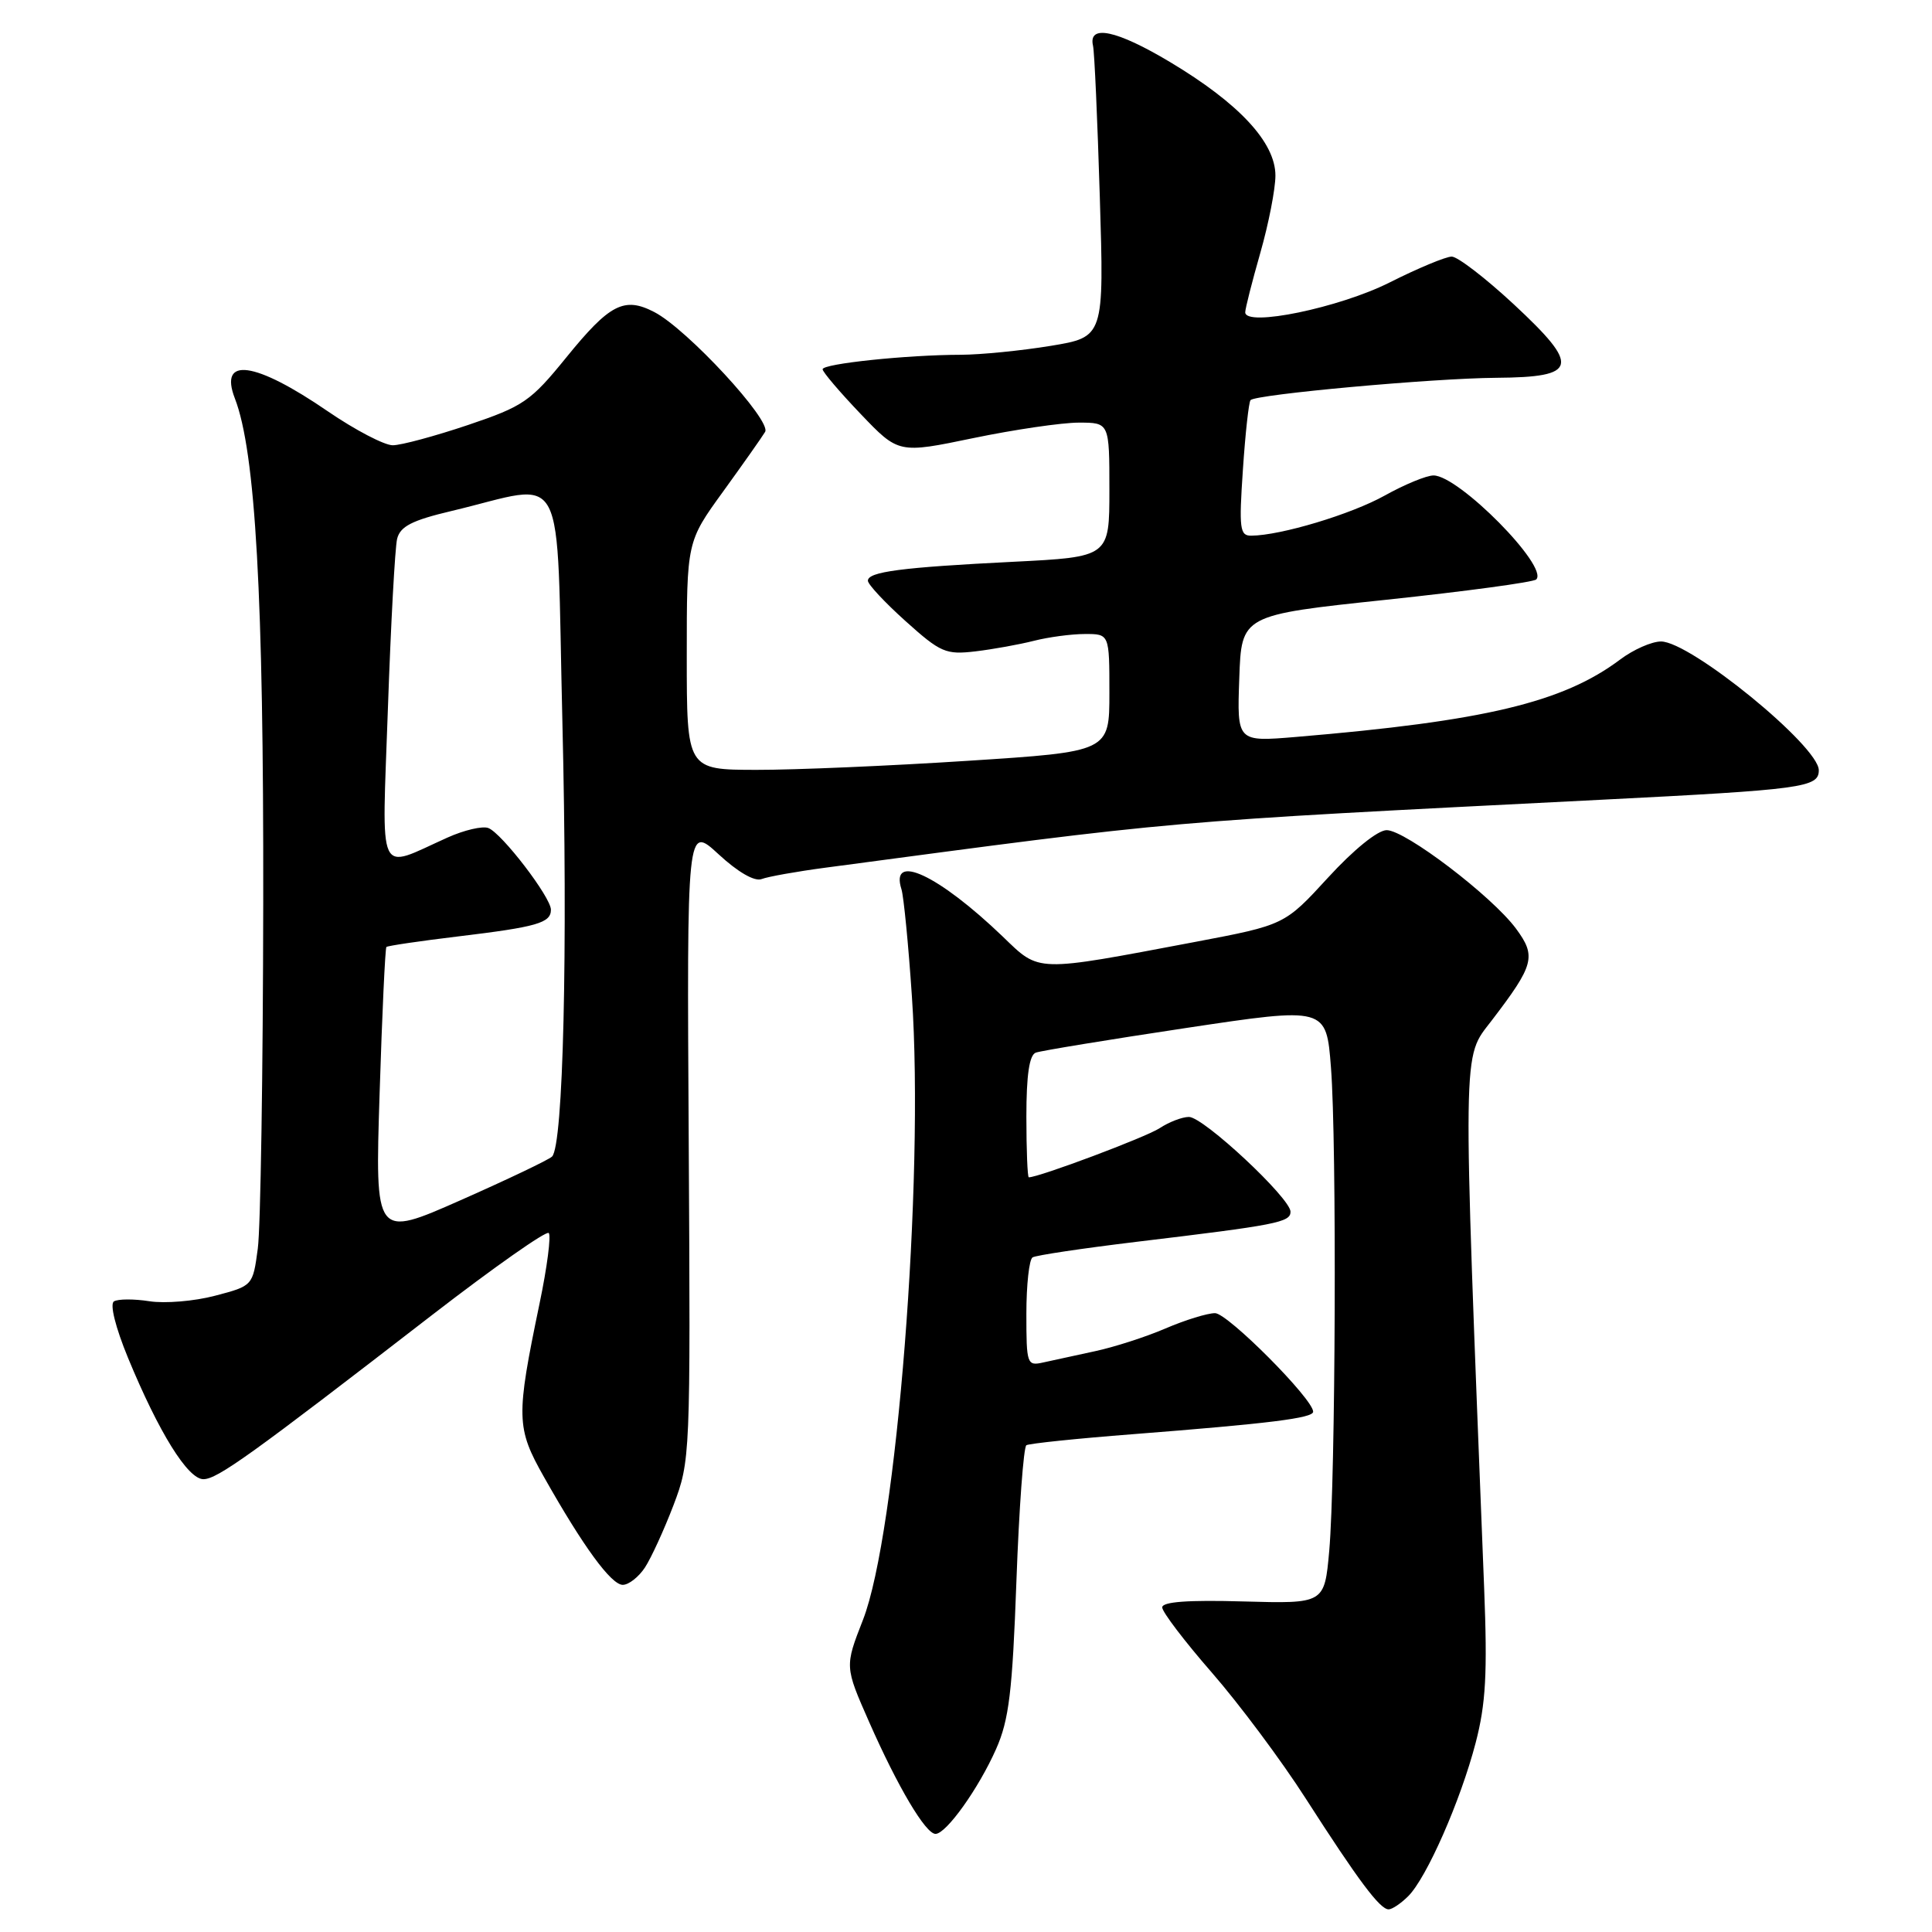 <?xml version="1.0" encoding="UTF-8" standalone="no"?>
<!DOCTYPE svg PUBLIC "-//W3C//DTD SVG 1.1//EN" "http://www.w3.org/Graphics/SVG/1.1/DTD/svg11.dtd" >
<svg xmlns="http://www.w3.org/2000/svg" xmlns:xlink="http://www.w3.org/1999/xlink" version="1.1" viewBox="0 0 256 256">
 <g >
 <path fill="currentColor"
d=" M 186.60 251.25 C 189.04 248.82 193.53 238.61 195.53 230.94 C 196.88 225.77 197.10 221.74 196.66 210.50 C 193.77 137.25 193.73 140.37 197.66 135.22 C 203.30 127.84 203.59 126.72 200.88 123.05 C 197.70 118.75 186.21 110.00 183.74 110.00 C 182.56 110.00 179.37 112.58 175.98 116.28 C 170.22 122.56 170.22 122.56 158.36 124.81 C 137.02 128.84 137.82 128.87 132.88 124.11 C 124.35 115.92 117.88 112.90 119.45 117.84 C 119.74 118.76 120.37 125.14 120.83 132.01 C 122.50 156.36 118.81 203.25 114.34 214.66 C 111.93 220.83 111.93 220.83 115.16 228.16 C 118.97 236.80 122.65 243.00 123.96 243.00 C 125.38 243.00 129.68 236.97 131.99 231.75 C 133.70 227.89 134.15 224.16 134.68 209.52 C 135.03 199.84 135.63 191.73 136.00 191.50 C 136.38 191.27 142.72 190.61 150.09 190.04 C 168.16 188.63 174.00 187.91 174.00 187.06 C 174.00 185.38 162.67 174.00 161.00 174.00 C 159.99 174.00 157.03 174.91 154.43 176.03 C 151.83 177.15 147.63 178.50 145.10 179.04 C 142.57 179.58 139.49 180.25 138.25 180.53 C 136.08 181.02 136.00 180.78 136.00 174.08 C 136.00 170.25 136.37 166.89 136.82 166.61 C 137.27 166.33 143.46 165.41 150.57 164.55 C 169.17 162.32 171.00 161.97 171.00 160.56 C 171.00 158.77 159.47 148.00 157.54 148.00 C 156.65 148.00 154.90 148.67 153.64 149.50 C 151.82 150.69 137.68 156.00 136.32 156.00 C 136.15 156.00 136.00 152.39 136.00 147.97 C 136.00 142.45 136.39 139.79 137.25 139.48 C 137.94 139.23 146.88 137.76 157.12 136.22 C 175.74 133.42 175.74 133.42 176.36 141.46 C 177.14 151.43 176.97 196.01 176.13 205.50 C 175.50 212.50 175.50 212.50 164.75 212.20 C 157.44 211.99 154.00 212.24 154.00 212.99 C 154.00 213.59 156.95 217.47 160.56 221.61 C 164.17 225.75 169.78 233.26 173.02 238.32 C 180.01 249.21 182.85 253.00 184.00 253.00 C 184.47 253.00 185.64 252.21 186.60 251.25 Z  M 85.46 207.70 C 86.29 206.43 87.99 202.72 89.24 199.45 C 91.47 193.57 91.50 193.01 91.26 151.41 C 91.01 109.32 91.01 109.32 95.21 113.19 C 97.77 115.56 99.99 116.84 100.92 116.48 C 101.75 116.16 105.60 115.47 109.47 114.96 C 157.03 108.63 153.20 108.96 212.00 105.98 C 238.96 104.62 241.00 104.34 241.00 102.06 C 241.00 98.87 224.00 85.00 220.09 85.00 C 218.87 85.00 216.43 86.07 214.68 87.39 C 207.09 93.08 196.74 95.55 171.71 97.65 C 163.91 98.30 163.91 98.30 164.21 89.90 C 164.50 81.50 164.50 81.50 183.70 79.47 C 194.26 78.35 203.19 77.14 203.56 76.78 C 205.24 75.09 193.29 63.00 189.95 63.00 C 189.01 63.00 186.11 64.20 183.49 65.66 C 179.05 68.14 169.72 70.95 165.80 70.98 C 164.28 71.00 164.16 70.06 164.69 62.25 C 165.01 57.44 165.47 53.29 165.70 53.02 C 166.38 52.26 189.82 50.12 198.28 50.06 C 209.12 49.98 209.45 48.57 200.57 40.31 C 196.83 36.84 193.14 34.00 192.36 34.00 C 191.59 34.00 187.88 35.54 184.13 37.43 C 177.48 40.78 165.00 43.36 165.00 41.38 C 165.00 40.89 165.90 37.35 167.00 33.50 C 168.10 29.65 169.00 25.04 169.00 23.26 C 169.00 18.87 164.17 13.68 155.00 8.20 C 147.94 3.98 144.17 3.19 144.83 6.06 C 145.02 6.85 145.42 15.86 145.73 26.08 C 146.30 44.66 146.30 44.66 139.21 45.83 C 135.31 46.47 129.95 47.00 127.31 47.01 C 120.22 47.02 109.00 48.19 109.00 48.93 C 109.00 49.28 111.26 51.94 114.03 54.84 C 119.06 60.11 119.06 60.11 128.97 58.05 C 134.42 56.92 140.71 56.00 142.94 56.00 C 147.00 56.00 147.00 56.00 147.00 64.90 C 147.00 73.80 147.00 73.80 134.25 74.44 C 119.44 75.18 115.00 75.76 115.00 76.95 C 115.00 77.43 117.25 79.84 120.00 82.31 C 124.63 86.47 125.32 86.77 129.25 86.31 C 131.59 86.03 135.07 85.40 137.00 84.91 C 138.93 84.42 141.96 84.01 143.75 84.01 C 147.00 84.00 147.00 84.00 147.00 91.80 C 147.00 99.60 147.00 99.60 128.25 100.81 C 117.94 101.48 105.34 102.02 100.25 102.01 C 91.00 102.00 91.00 102.00 91.00 86.89 C 91.00 71.78 91.00 71.78 95.81 65.14 C 98.45 61.49 100.96 57.93 101.38 57.23 C 102.27 55.75 91.05 43.60 86.70 41.35 C 82.71 39.28 80.79 40.27 75.03 47.37 C 70.31 53.18 69.38 53.83 62.00 56.32 C 57.63 57.79 53.15 59.00 52.04 59.00 C 50.93 59.00 47.06 56.98 43.45 54.51 C 33.77 47.87 28.97 47.21 31.12 52.79 C 33.86 59.86 34.94 79.05 34.88 119.50 C 34.85 142.05 34.53 162.72 34.16 165.44 C 33.50 170.37 33.50 170.38 28.50 171.69 C 25.75 172.42 21.83 172.74 19.79 172.42 C 17.74 172.10 15.64 172.11 15.10 172.44 C 14.53 172.79 15.29 175.86 16.97 179.94 C 21.05 189.82 24.89 196.00 26.95 196.00 C 28.79 196.00 33.20 192.84 57.30 174.21 C 65.45 167.92 72.38 163.05 72.71 163.38 C 73.04 163.71 72.50 167.92 71.49 172.74 C 68.36 187.80 68.39 189.19 72.08 195.71 C 77.29 204.95 80.99 210.00 82.52 210.00 C 83.31 210.00 84.63 208.96 85.46 207.70 Z  M 50.30 144.90 C 50.63 134.37 51.04 125.63 51.20 125.48 C 51.37 125.32 55.64 124.69 60.71 124.08 C 71.19 122.82 73.00 122.29 73.00 120.54 C 73.00 118.89 66.49 110.40 64.71 109.72 C 63.94 109.42 61.50 109.99 59.30 110.98 C 49.83 115.22 50.60 116.89 51.40 93.87 C 51.79 82.66 52.34 72.55 52.62 71.40 C 53.03 69.75 54.58 68.95 59.82 67.71 C 75.39 64.02 73.67 60.75 74.52 95.66 C 75.25 125.92 74.64 151.76 73.15 153.25 C 72.73 153.67 67.28 156.27 61.04 159.03 C 49.69 164.05 49.69 164.05 50.30 144.90 Z "/>
</g>
</svg>
